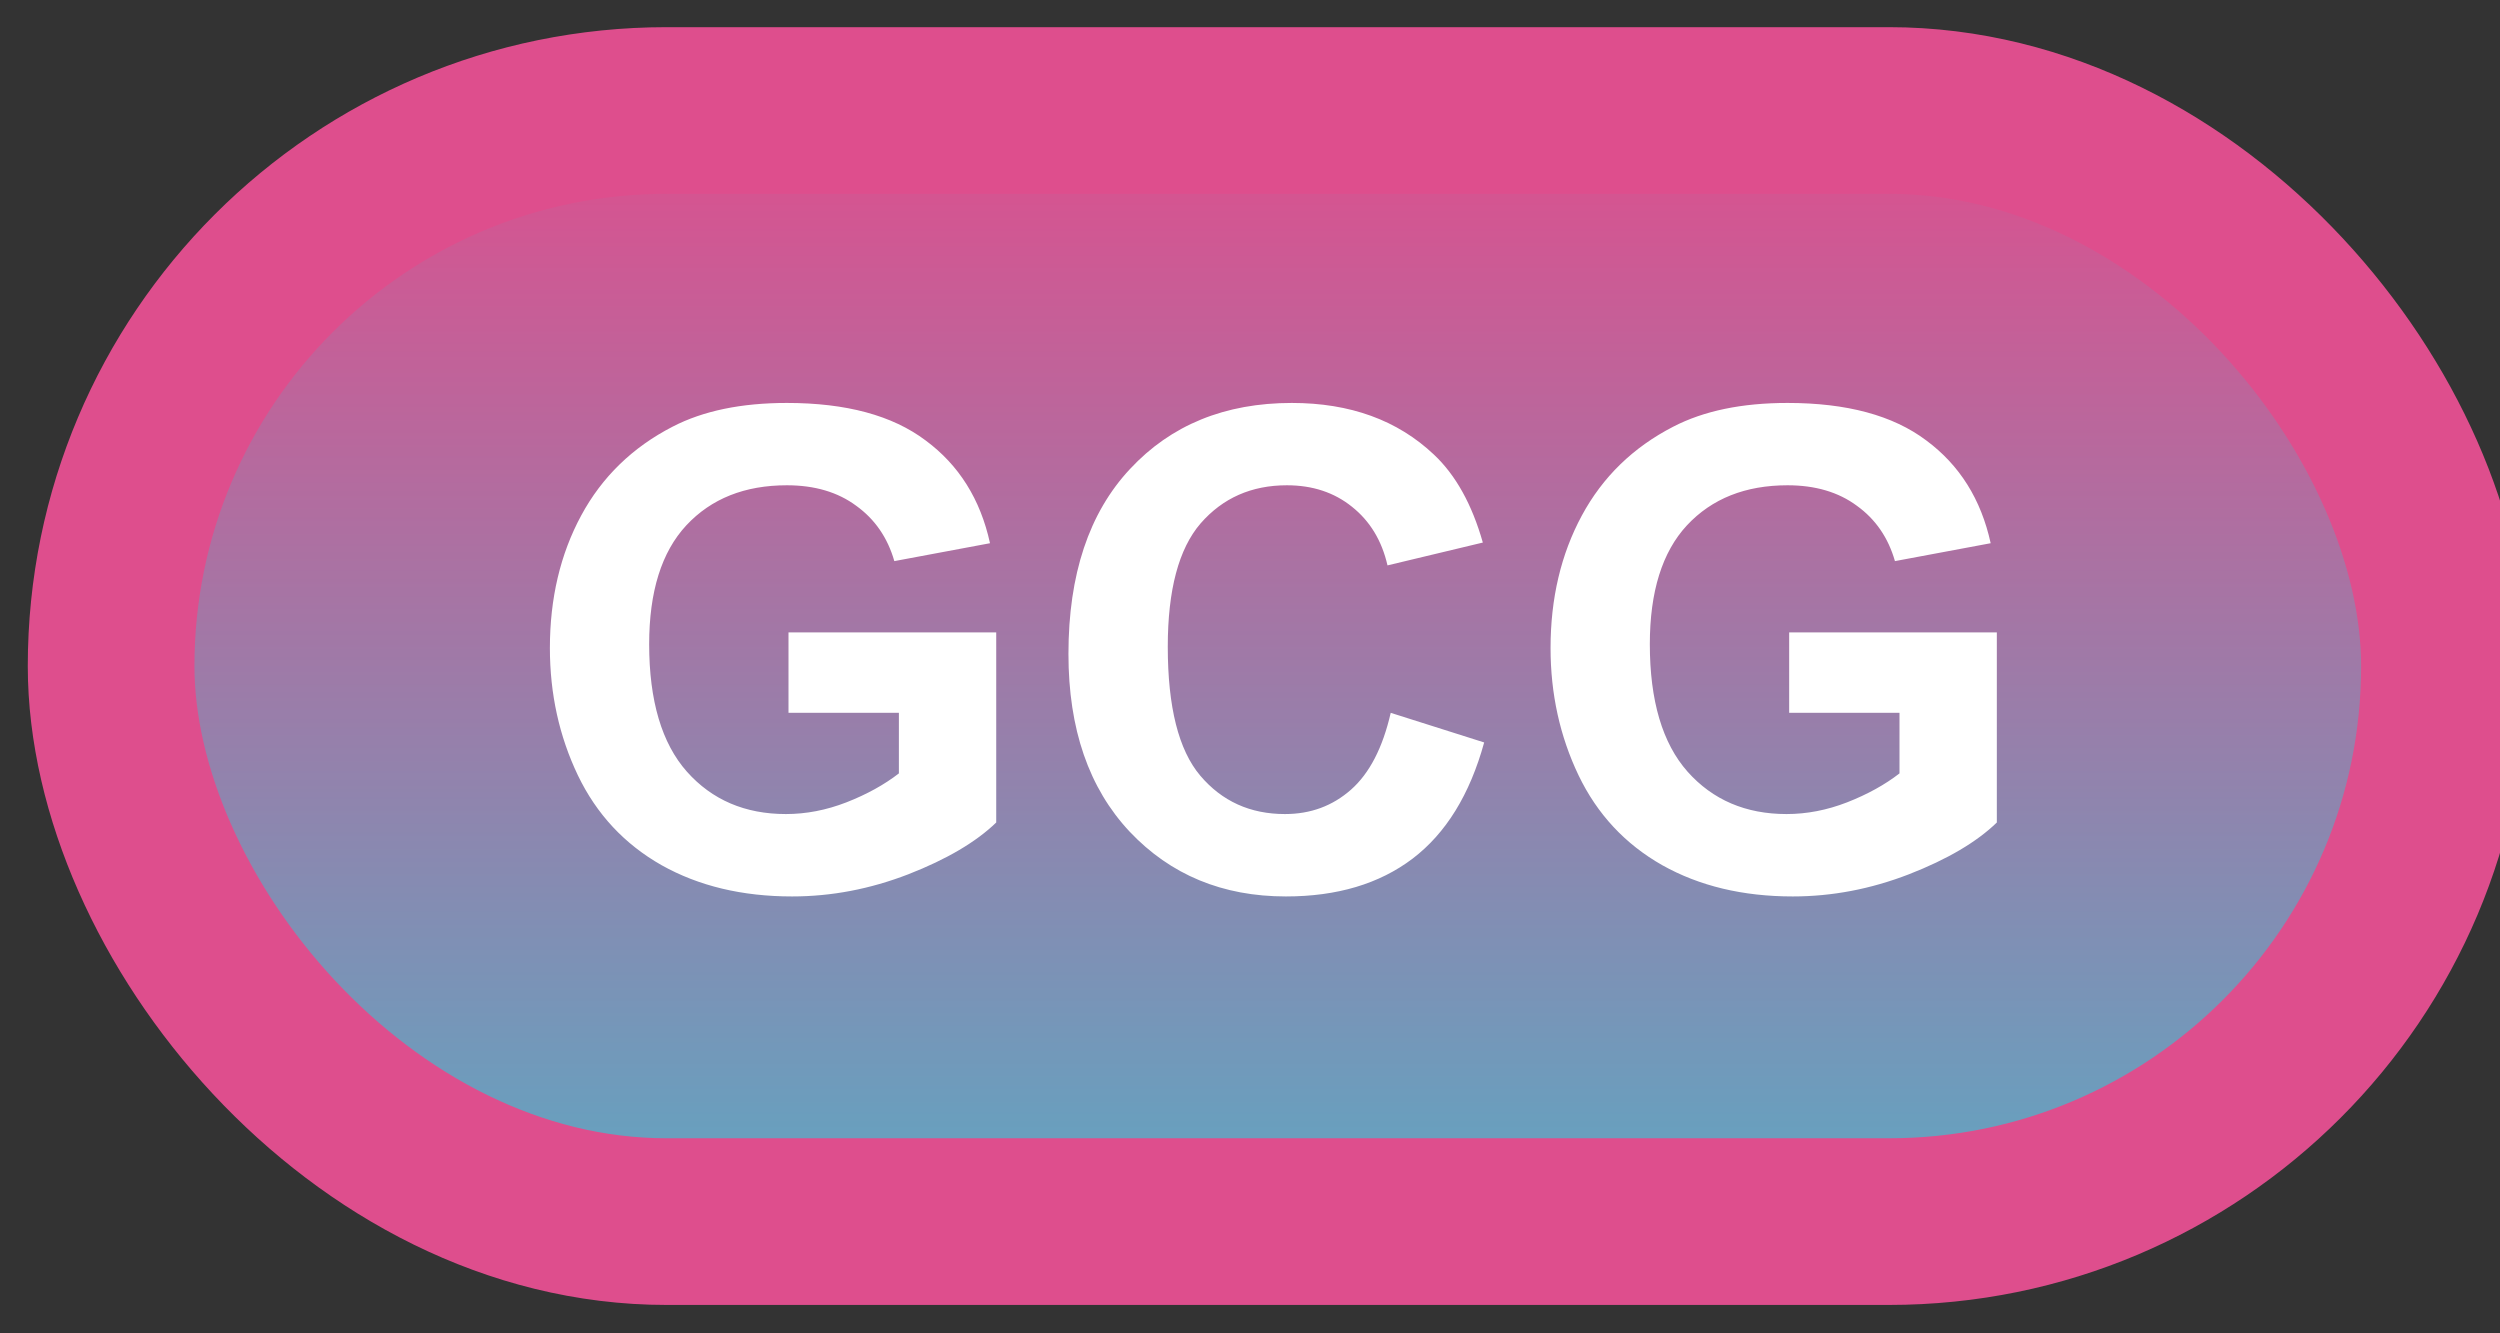 <svg width="45" height="24" viewBox="0 0 45 24" fill="none" xmlns="http://www.w3.org/2000/svg">
<rect x="0" y="0" width="45" height="24" fill="#333333" stroke="none"/>
<rect x="2" y="1.989" width="42" height="20" rx="10" fill="url(#paint0_linear_44_4216)"/>
<rect x="2" y="1.989" width="42" height="20" rx="10" stroke="#DE4E8D" stroke-width="3" stroke-linejoin="round"/>
<path d="M14.193 12.831V11.383H17.932V14.805C17.568 15.157 17.041 15.467 16.35 15.737C15.662 16.003 14.965 16.136 14.258 16.136C13.359 16.136 12.576 15.948 11.908 15.573C11.24 15.194 10.738 14.655 10.402 13.956C10.066 13.253 9.898 12.489 9.898 11.665C9.898 10.77 10.086 9.975 10.461 9.28C10.836 8.585 11.385 8.052 12.107 7.68C12.658 7.395 13.344 7.253 14.164 7.253C15.23 7.253 16.062 7.477 16.66 7.927C17.262 8.372 17.648 8.989 17.82 9.778L16.098 10.1C15.977 9.678 15.748 9.346 15.412 9.104C15.08 8.858 14.664 8.735 14.164 8.735C13.406 8.735 12.803 8.975 12.354 9.456C11.908 9.936 11.685 10.649 11.685 11.595C11.685 12.614 11.912 13.38 12.365 13.891C12.818 14.399 13.412 14.653 14.146 14.653C14.51 14.653 14.873 14.583 15.236 14.442C15.604 14.298 15.918 14.124 16.18 13.921V12.831H14.193ZM25.033 12.831L26.715 13.364C26.457 14.302 26.027 14.999 25.426 15.456C24.828 15.909 24.068 16.136 23.146 16.136C22.006 16.136 21.068 15.747 20.334 14.97C19.6 14.188 19.232 13.122 19.232 11.77C19.232 10.341 19.602 9.231 20.34 8.442C21.078 7.649 22.049 7.253 23.252 7.253C24.303 7.253 25.156 7.563 25.812 8.184C26.203 8.552 26.496 9.079 26.691 9.766L24.975 10.177C24.873 9.731 24.66 9.38 24.336 9.122C24.016 8.864 23.625 8.735 23.164 8.735C22.527 8.735 22.01 8.964 21.611 9.421C21.217 9.878 21.02 10.618 21.02 11.641C21.02 12.727 21.215 13.501 21.605 13.962C21.996 14.423 22.504 14.653 23.129 14.653C23.59 14.653 23.986 14.507 24.318 14.214C24.65 13.921 24.889 13.46 25.033 12.831ZM32.205 12.831V11.383H35.943V14.805C35.58 15.157 35.053 15.467 34.361 15.737C33.674 16.003 32.977 16.136 32.27 16.136C31.371 16.136 30.588 15.948 29.92 15.573C29.252 15.194 28.75 14.655 28.414 13.956C28.078 13.253 27.91 12.489 27.91 11.665C27.91 10.77 28.098 9.975 28.473 9.28C28.848 8.585 29.396 8.052 30.119 7.68C30.67 7.395 31.355 7.253 32.176 7.253C33.242 7.253 34.074 7.477 34.672 7.927C35.273 8.372 35.66 8.989 35.832 9.778L34.109 10.1C33.988 9.678 33.76 9.346 33.424 9.104C33.092 8.858 32.676 8.735 32.176 8.735C31.418 8.735 30.814 8.975 30.365 9.456C29.92 9.936 29.697 10.649 29.697 11.595C29.697 12.614 29.924 13.38 30.377 13.891C30.83 14.399 31.424 14.653 32.158 14.653C32.522 14.653 32.885 14.583 33.248 14.442C33.615 14.298 33.93 14.124 34.191 13.921V12.831H32.205Z" fill="white"/>
<defs>
<linearGradient id="paint0_linear_44_4216" x1="23" y1="1.989" x2="23" y2="21.989" gradientUnits="userSpaceOnUse">
<stop stop-color="#DE4E8D"/>
<stop offset="1" stop-color="#5FA6C2"/>
</linearGradient>
</defs>
</svg>
